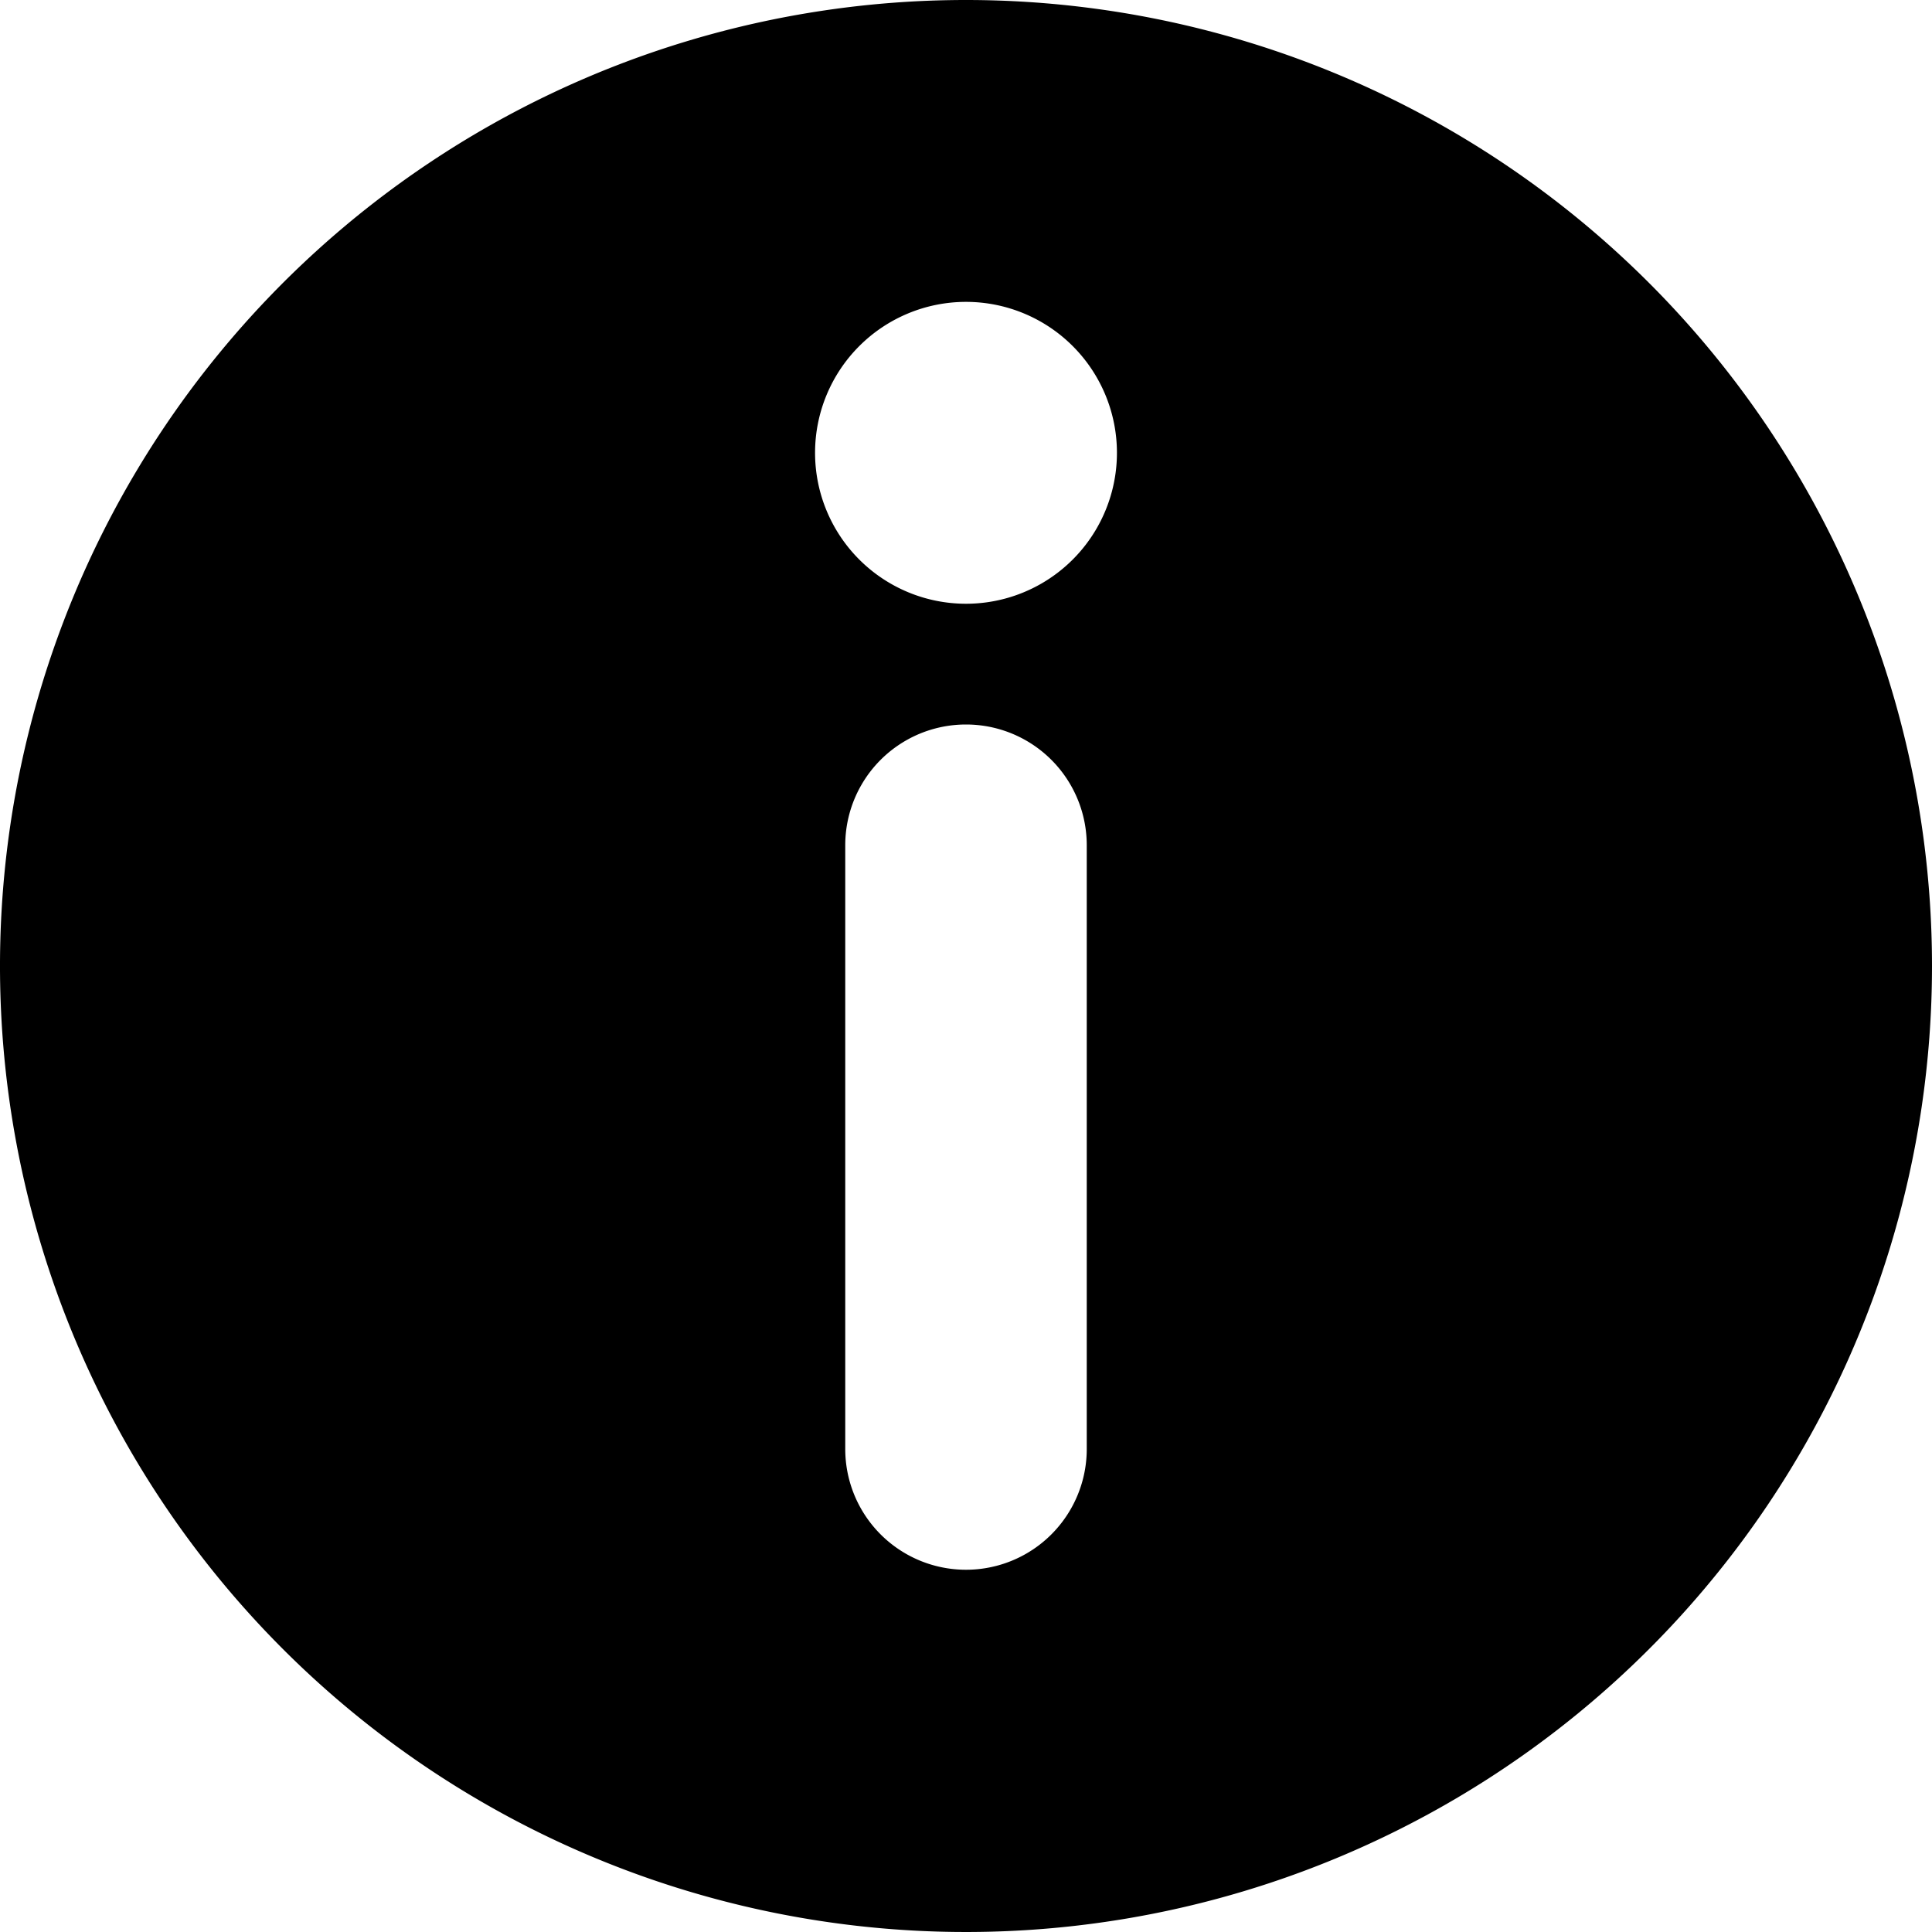 <svg id="Icon" xmlns="http://www.w3.org/2000/svg" viewBox="0 0 16 16"><title>info</title><path d="M8,0a8,8,0,1,0,8,8A8,8,0,0,0,8,0ZM9,12a1,1,0,0,1-2,0V7A1,1,0,0,1,9,7ZM8,5A1.25,1.25,0,1,1,9.25,3.75,1.25,1.25,0,0,1,8,5Z"/></svg>
